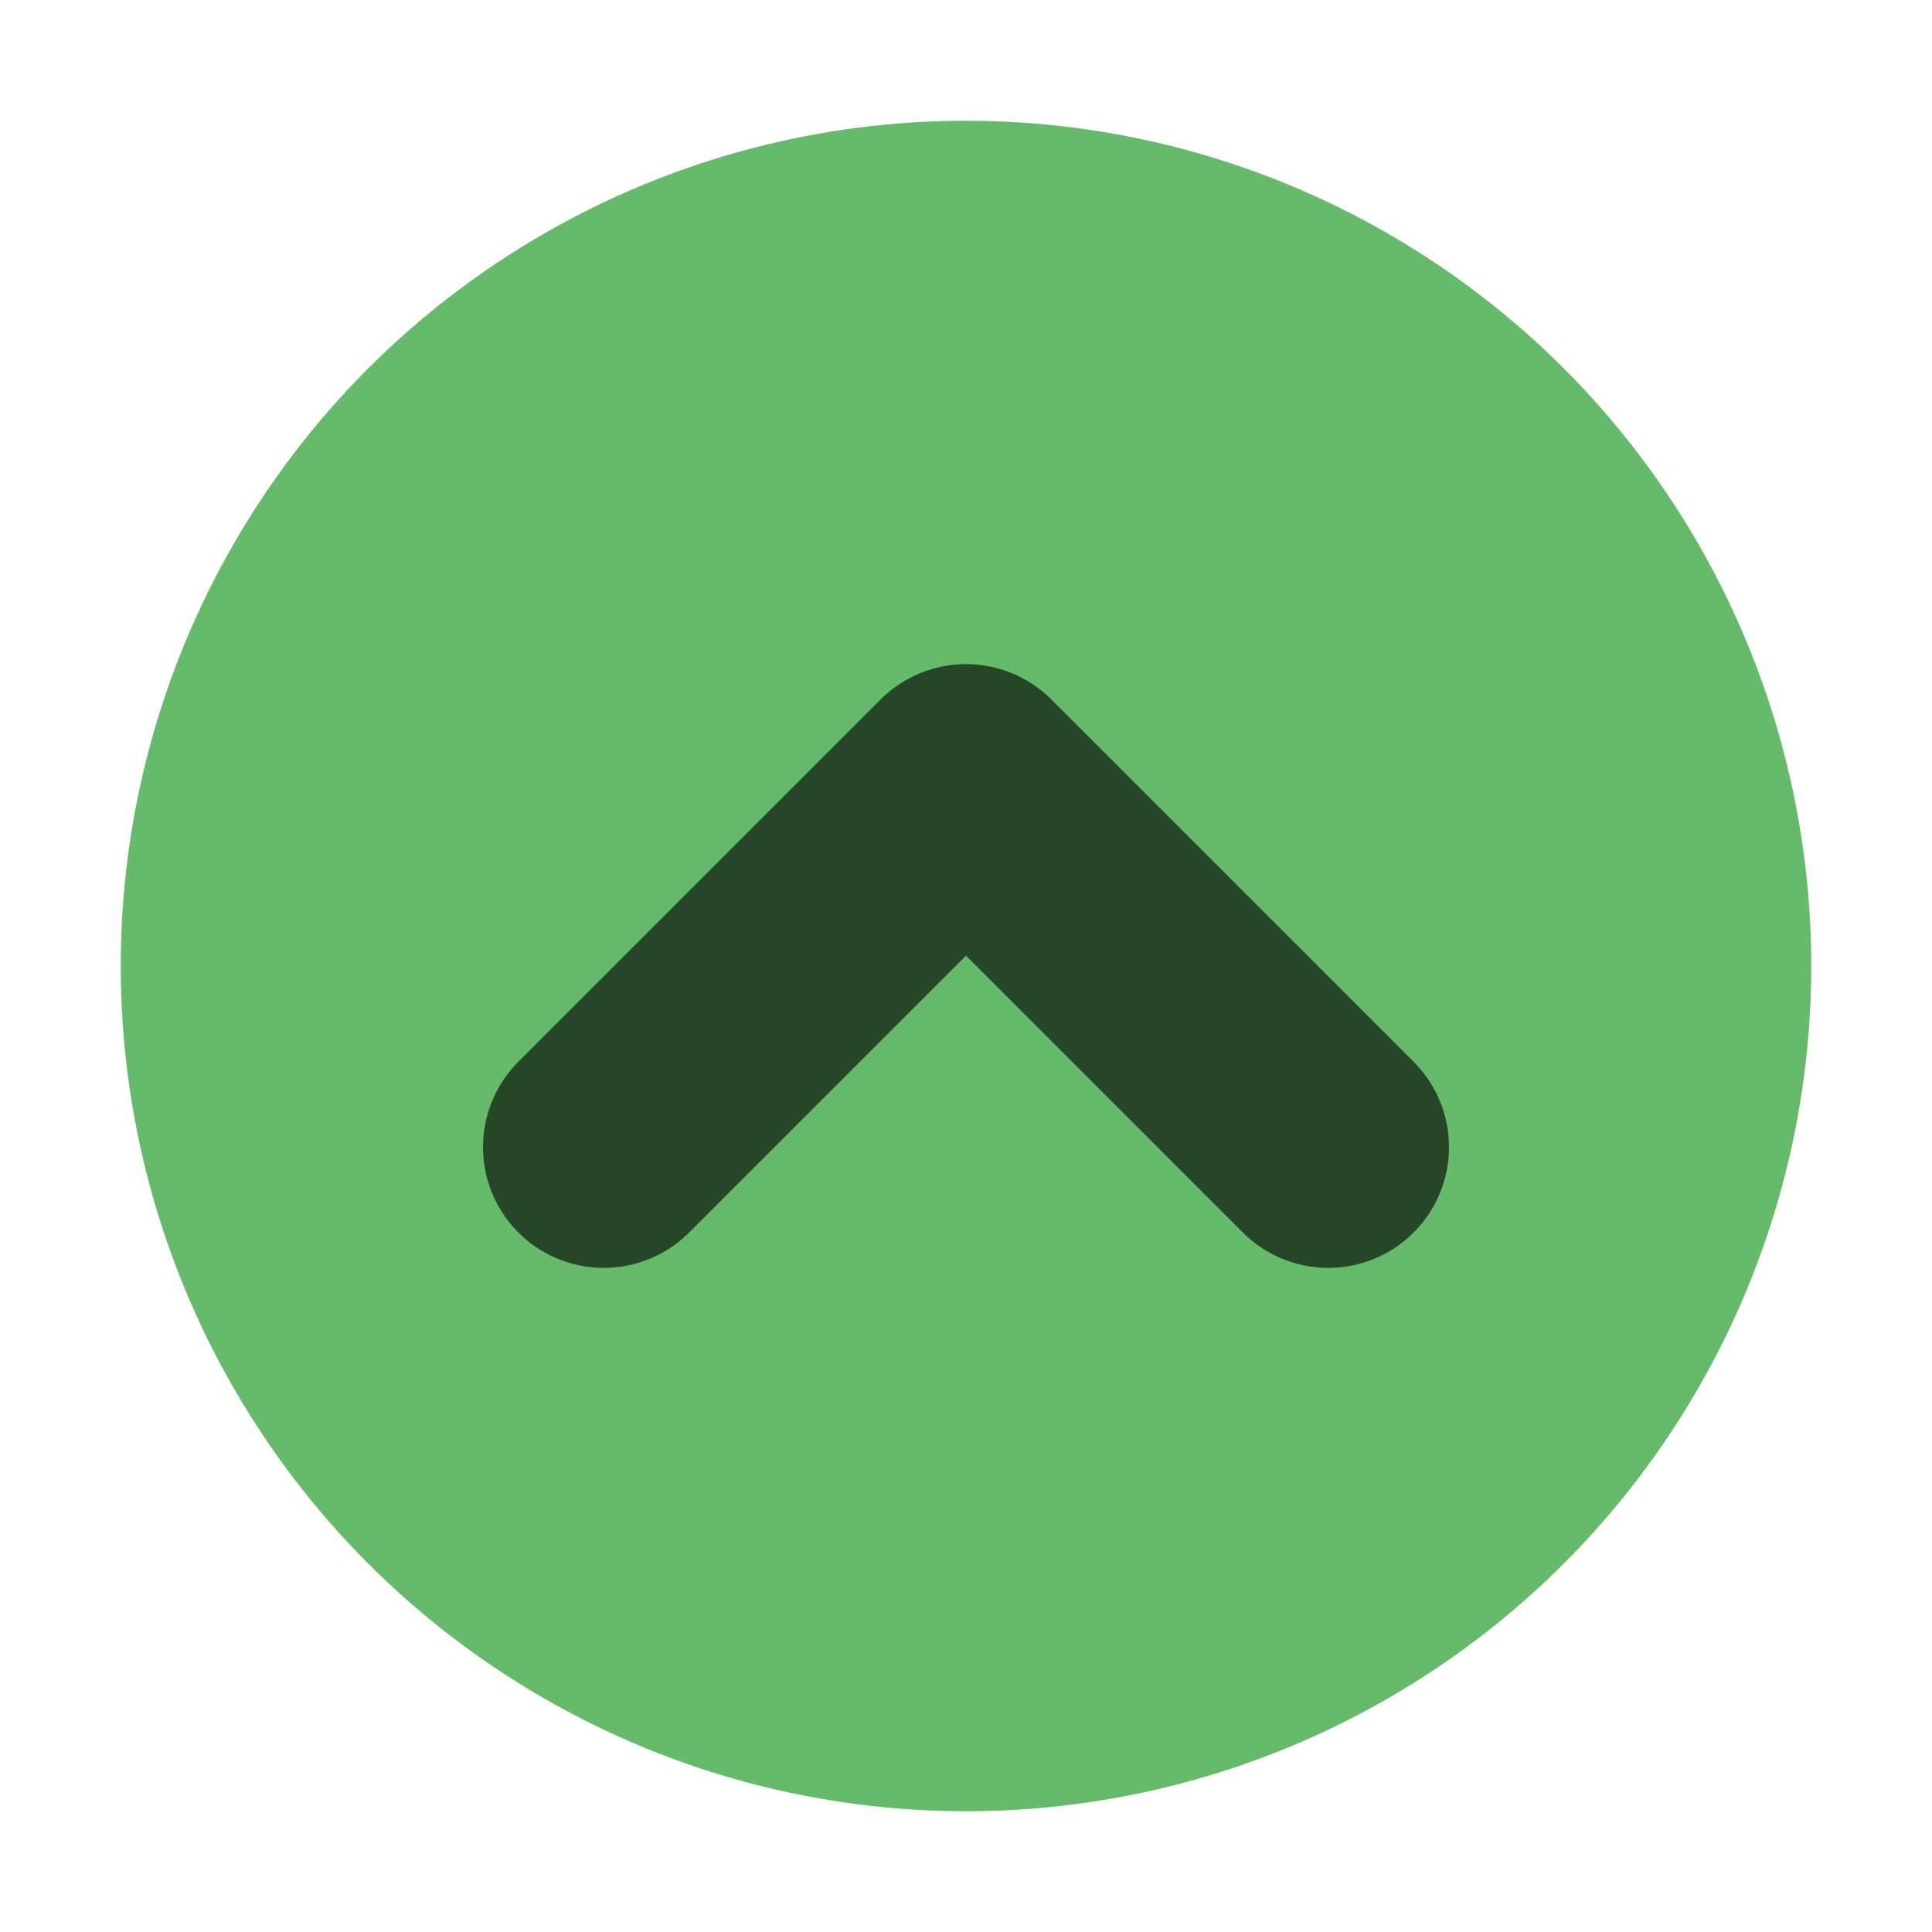 <svg xmlns="http://www.w3.org/2000/svg" viewBox="0 0 16 16">
  <g transform="translate(8,8)">
    <circle style="fill:#66BB6A" r="7"/>
    <path style="fill:none;stroke:black;stroke-opacity:0.625;stroke-width:2;stroke-linecap:round;stroke-linejoin:round" d="m -3,1.5 3,-3 3,3"/>
  </g>
</svg>

